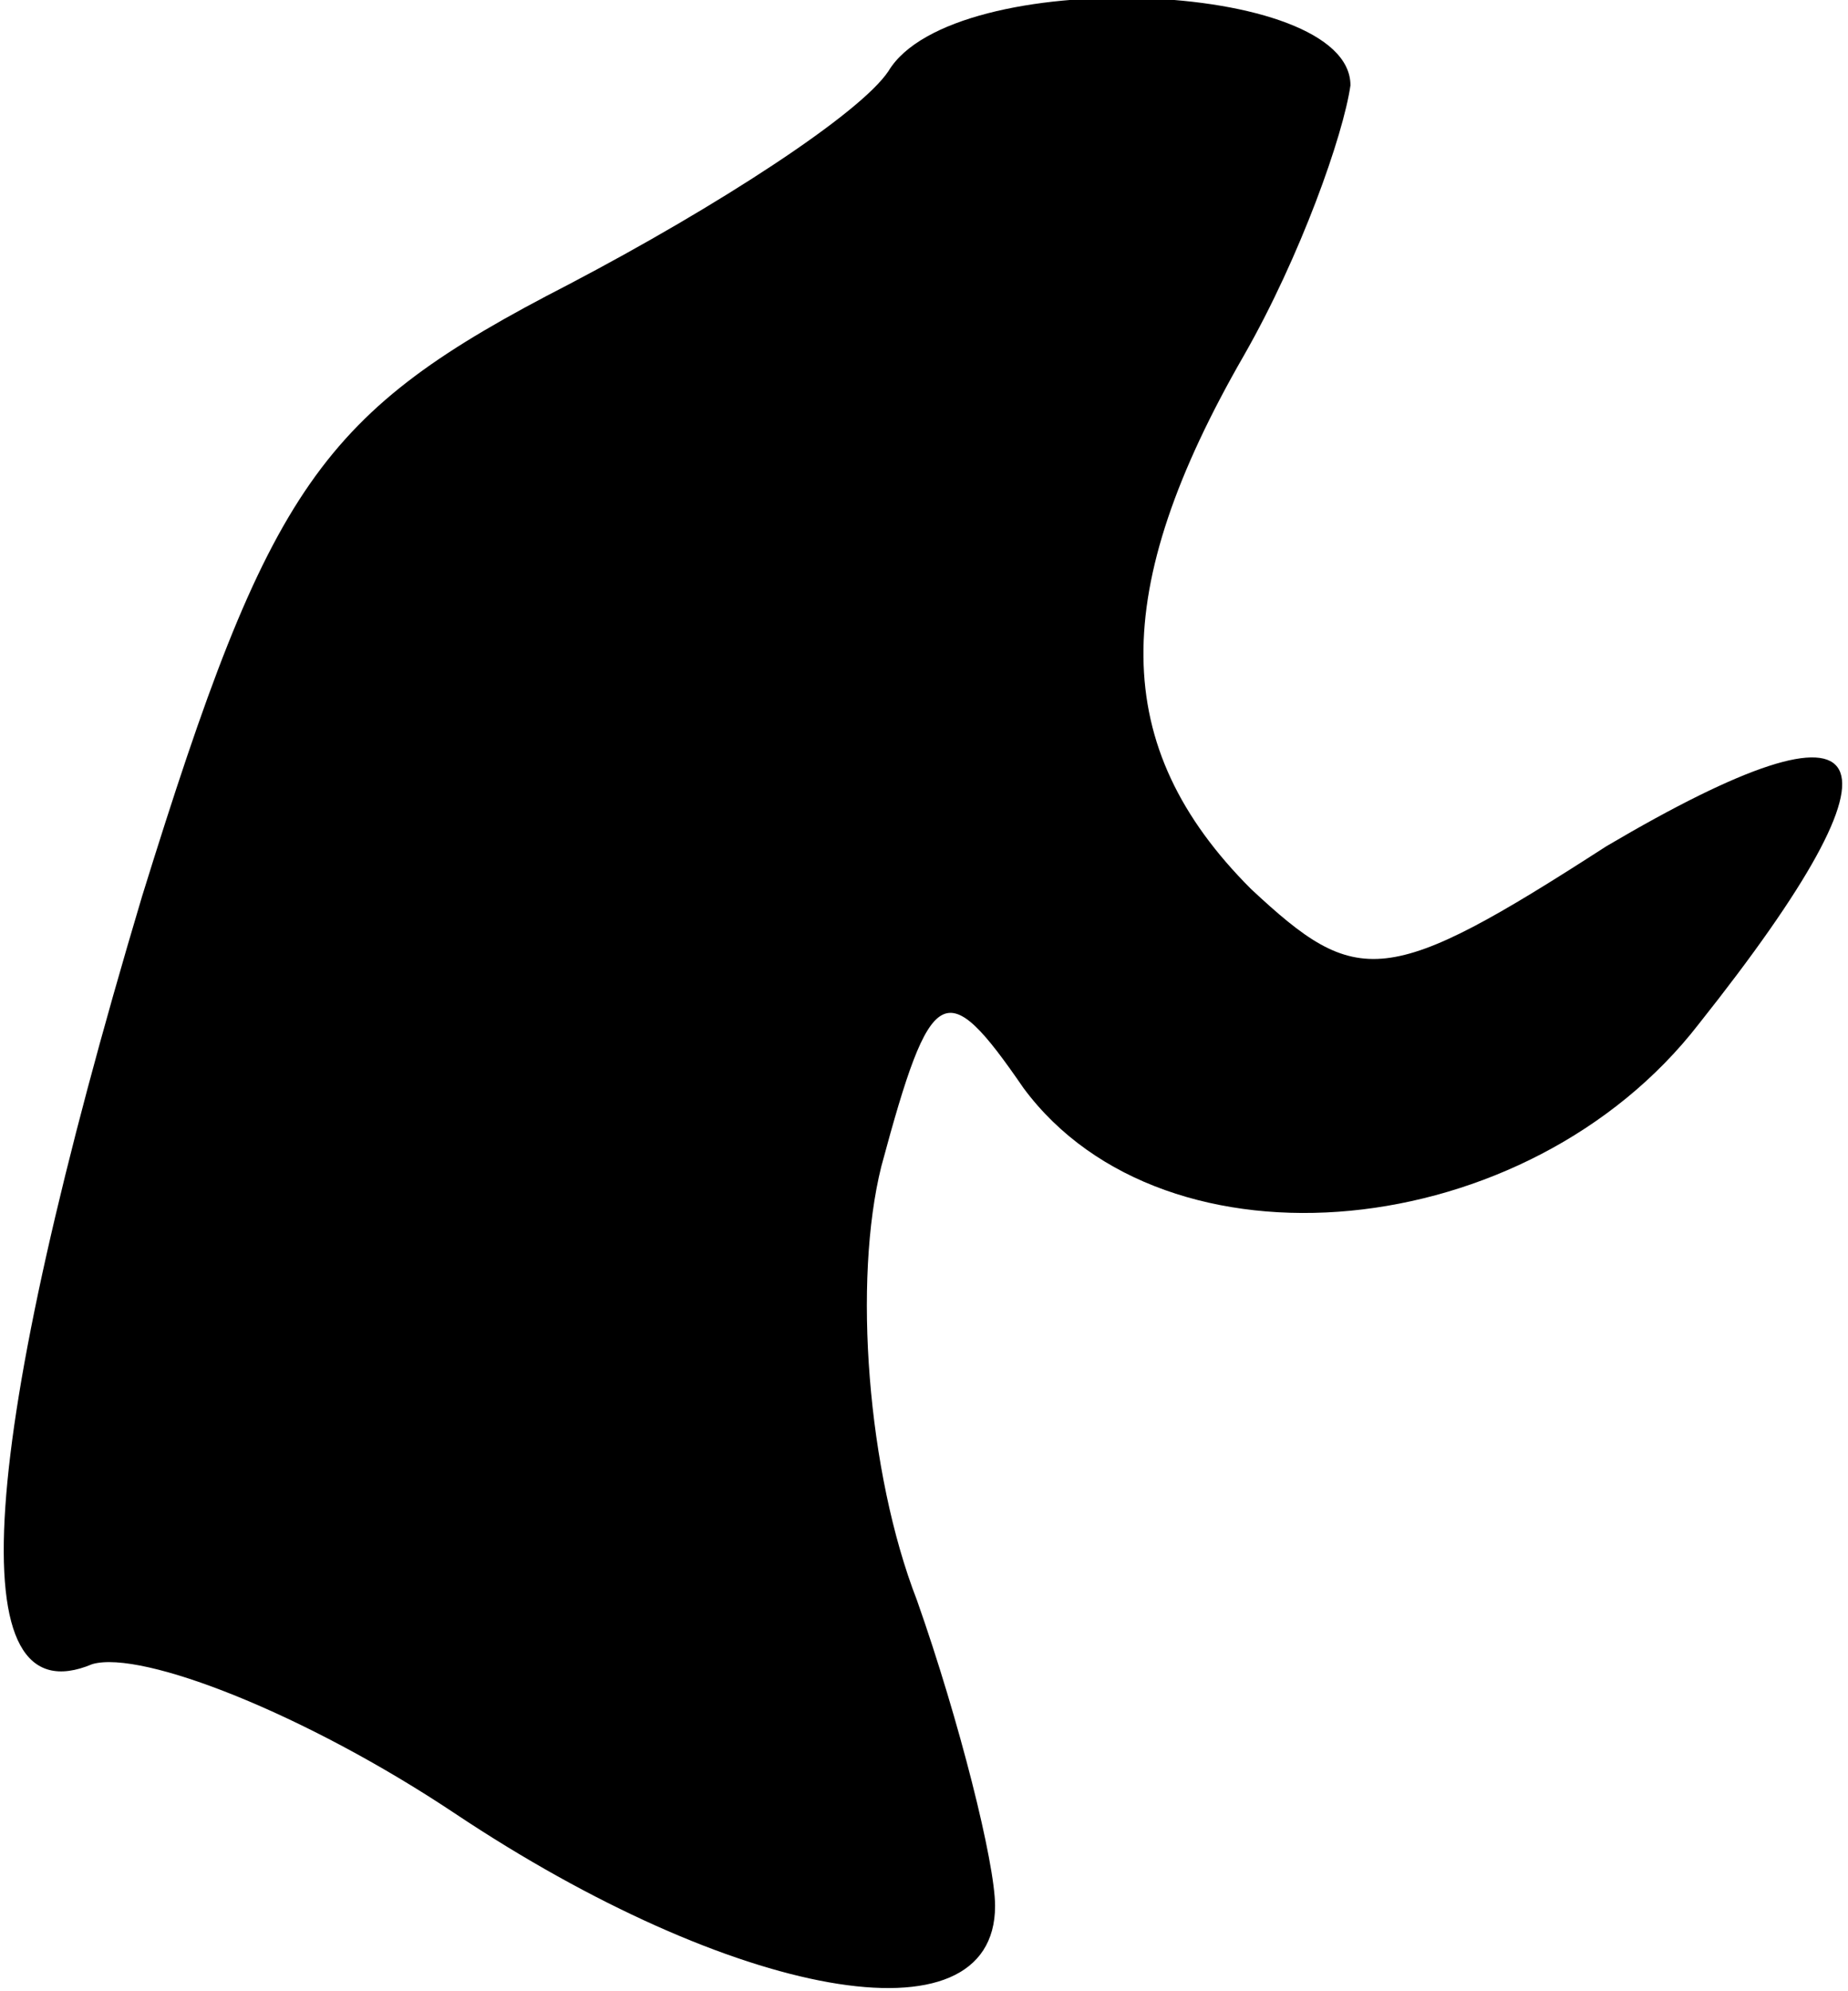 <?xml version="1.0" standalone="no"?>
<!DOCTYPE svg PUBLIC "-//W3C//DTD SVG 20010904//EN"
 "http://www.w3.org/TR/2001/REC-SVG-20010904/DTD/svg10.dtd">
<svg version="1.0" xmlns="http://www.w3.org/2000/svg"
 width="26pt" height="28pt" viewBox="0 0 26 28"
 preserveAspectRatio="xMidYMid meet">
<g transform="translate(0,28) scale(0.1,-0.1)"
fill="#000000" stroke="none">
<path fill="#000000" stroke="none" d="M125 270 c-4 -6 -24 -19 -45 -30 -35
-18 -42 -28 -60 -86 -23 -77 -26 -116 -7 -108 7 2 30 -7 51 -21 39 -26 76 -33
76 -13 0 6 -5 26 -11 43 -7 18 -9 45 -5 61 7 26 9 27 20 11 20 -27 71 -22 95
9 31 39 26 48 -13 25 -31 -20 -35 -20 -50 -6 -20 20 -20 42 -1 75 8 14 14 31
15 38 0 15 -56 17 -65 2z"/>
</g>
</svg>
